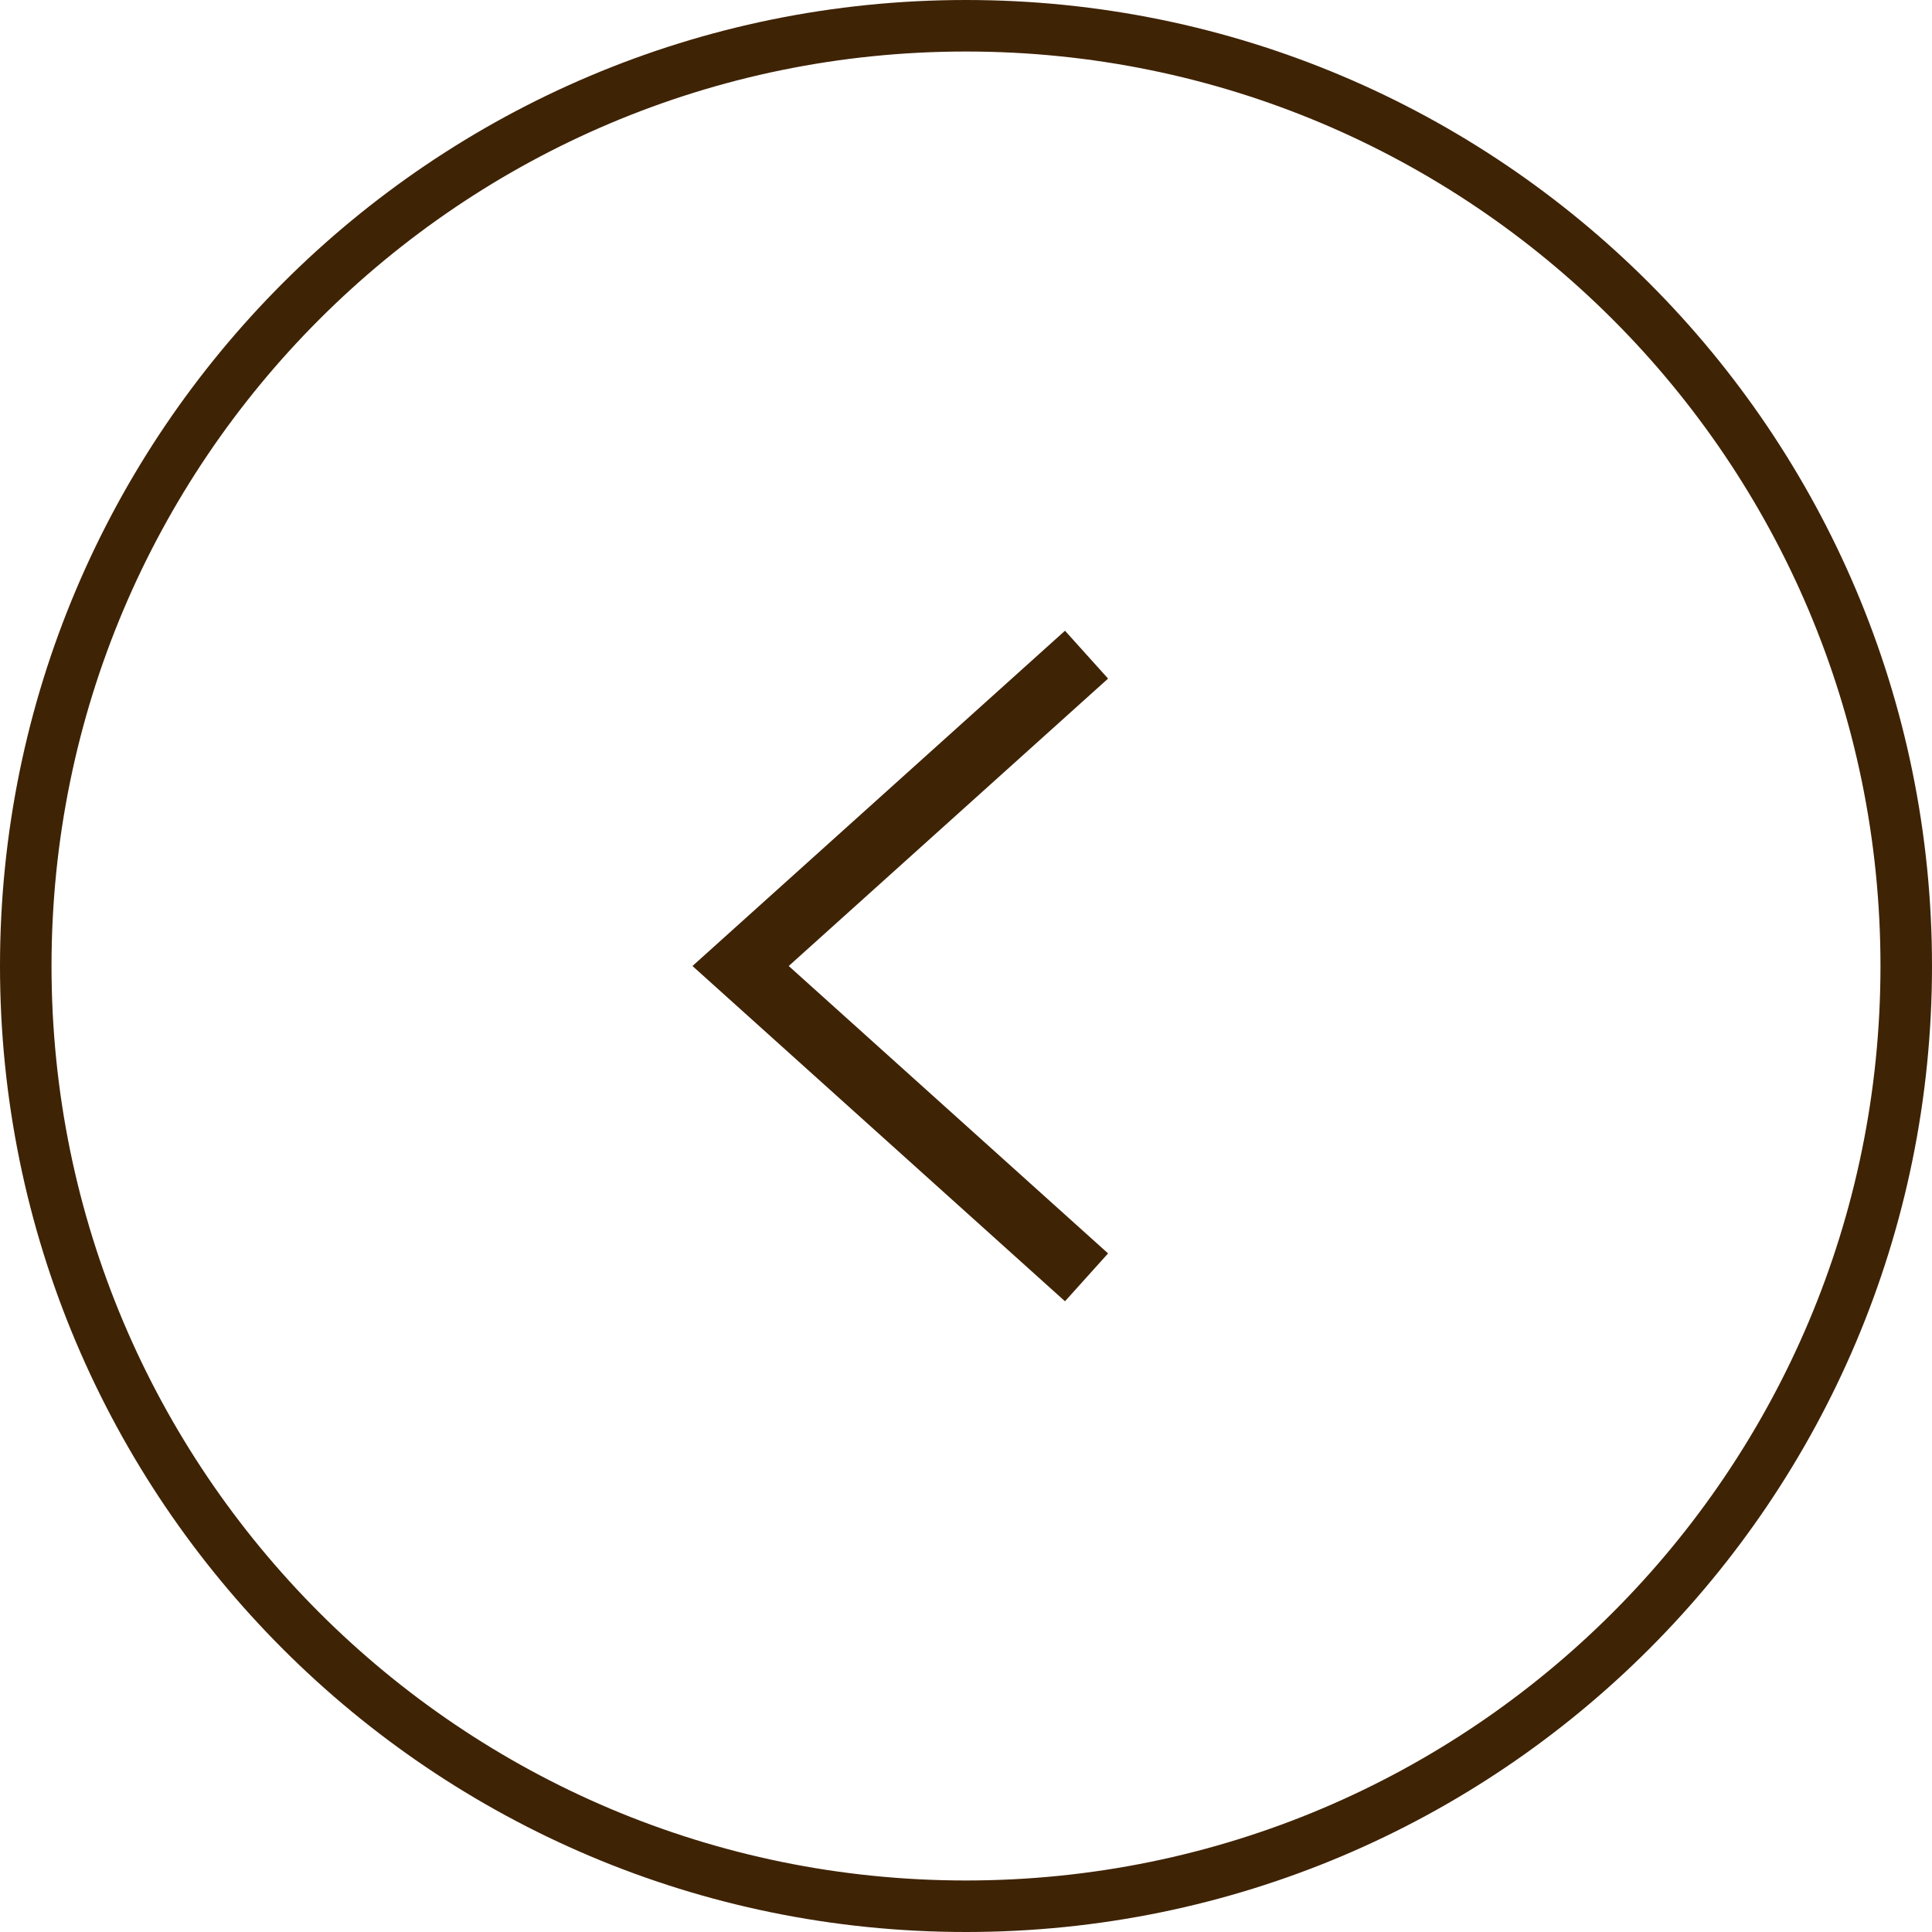 <svg width="60" height="60" viewBox="0 0 60 60" fill="none" xmlns="http://www.w3.org/2000/svg">
<path d="M59.2 30C59.2 46.127 46.127 59.2 30 59.2C13.873 59.2 0.8 46.127 0.8 30C0.8 13.873 13.873 0.8 30 0.8C46.127 0.8 59.2 13.873 59.2 30Z" stroke="#3F2305" stroke-width="1.6"/>
<path d="M33 39L23 30L33 21" stroke="#3F2305" stroke-width="2" stroke-linecap="square"/>
</svg>
